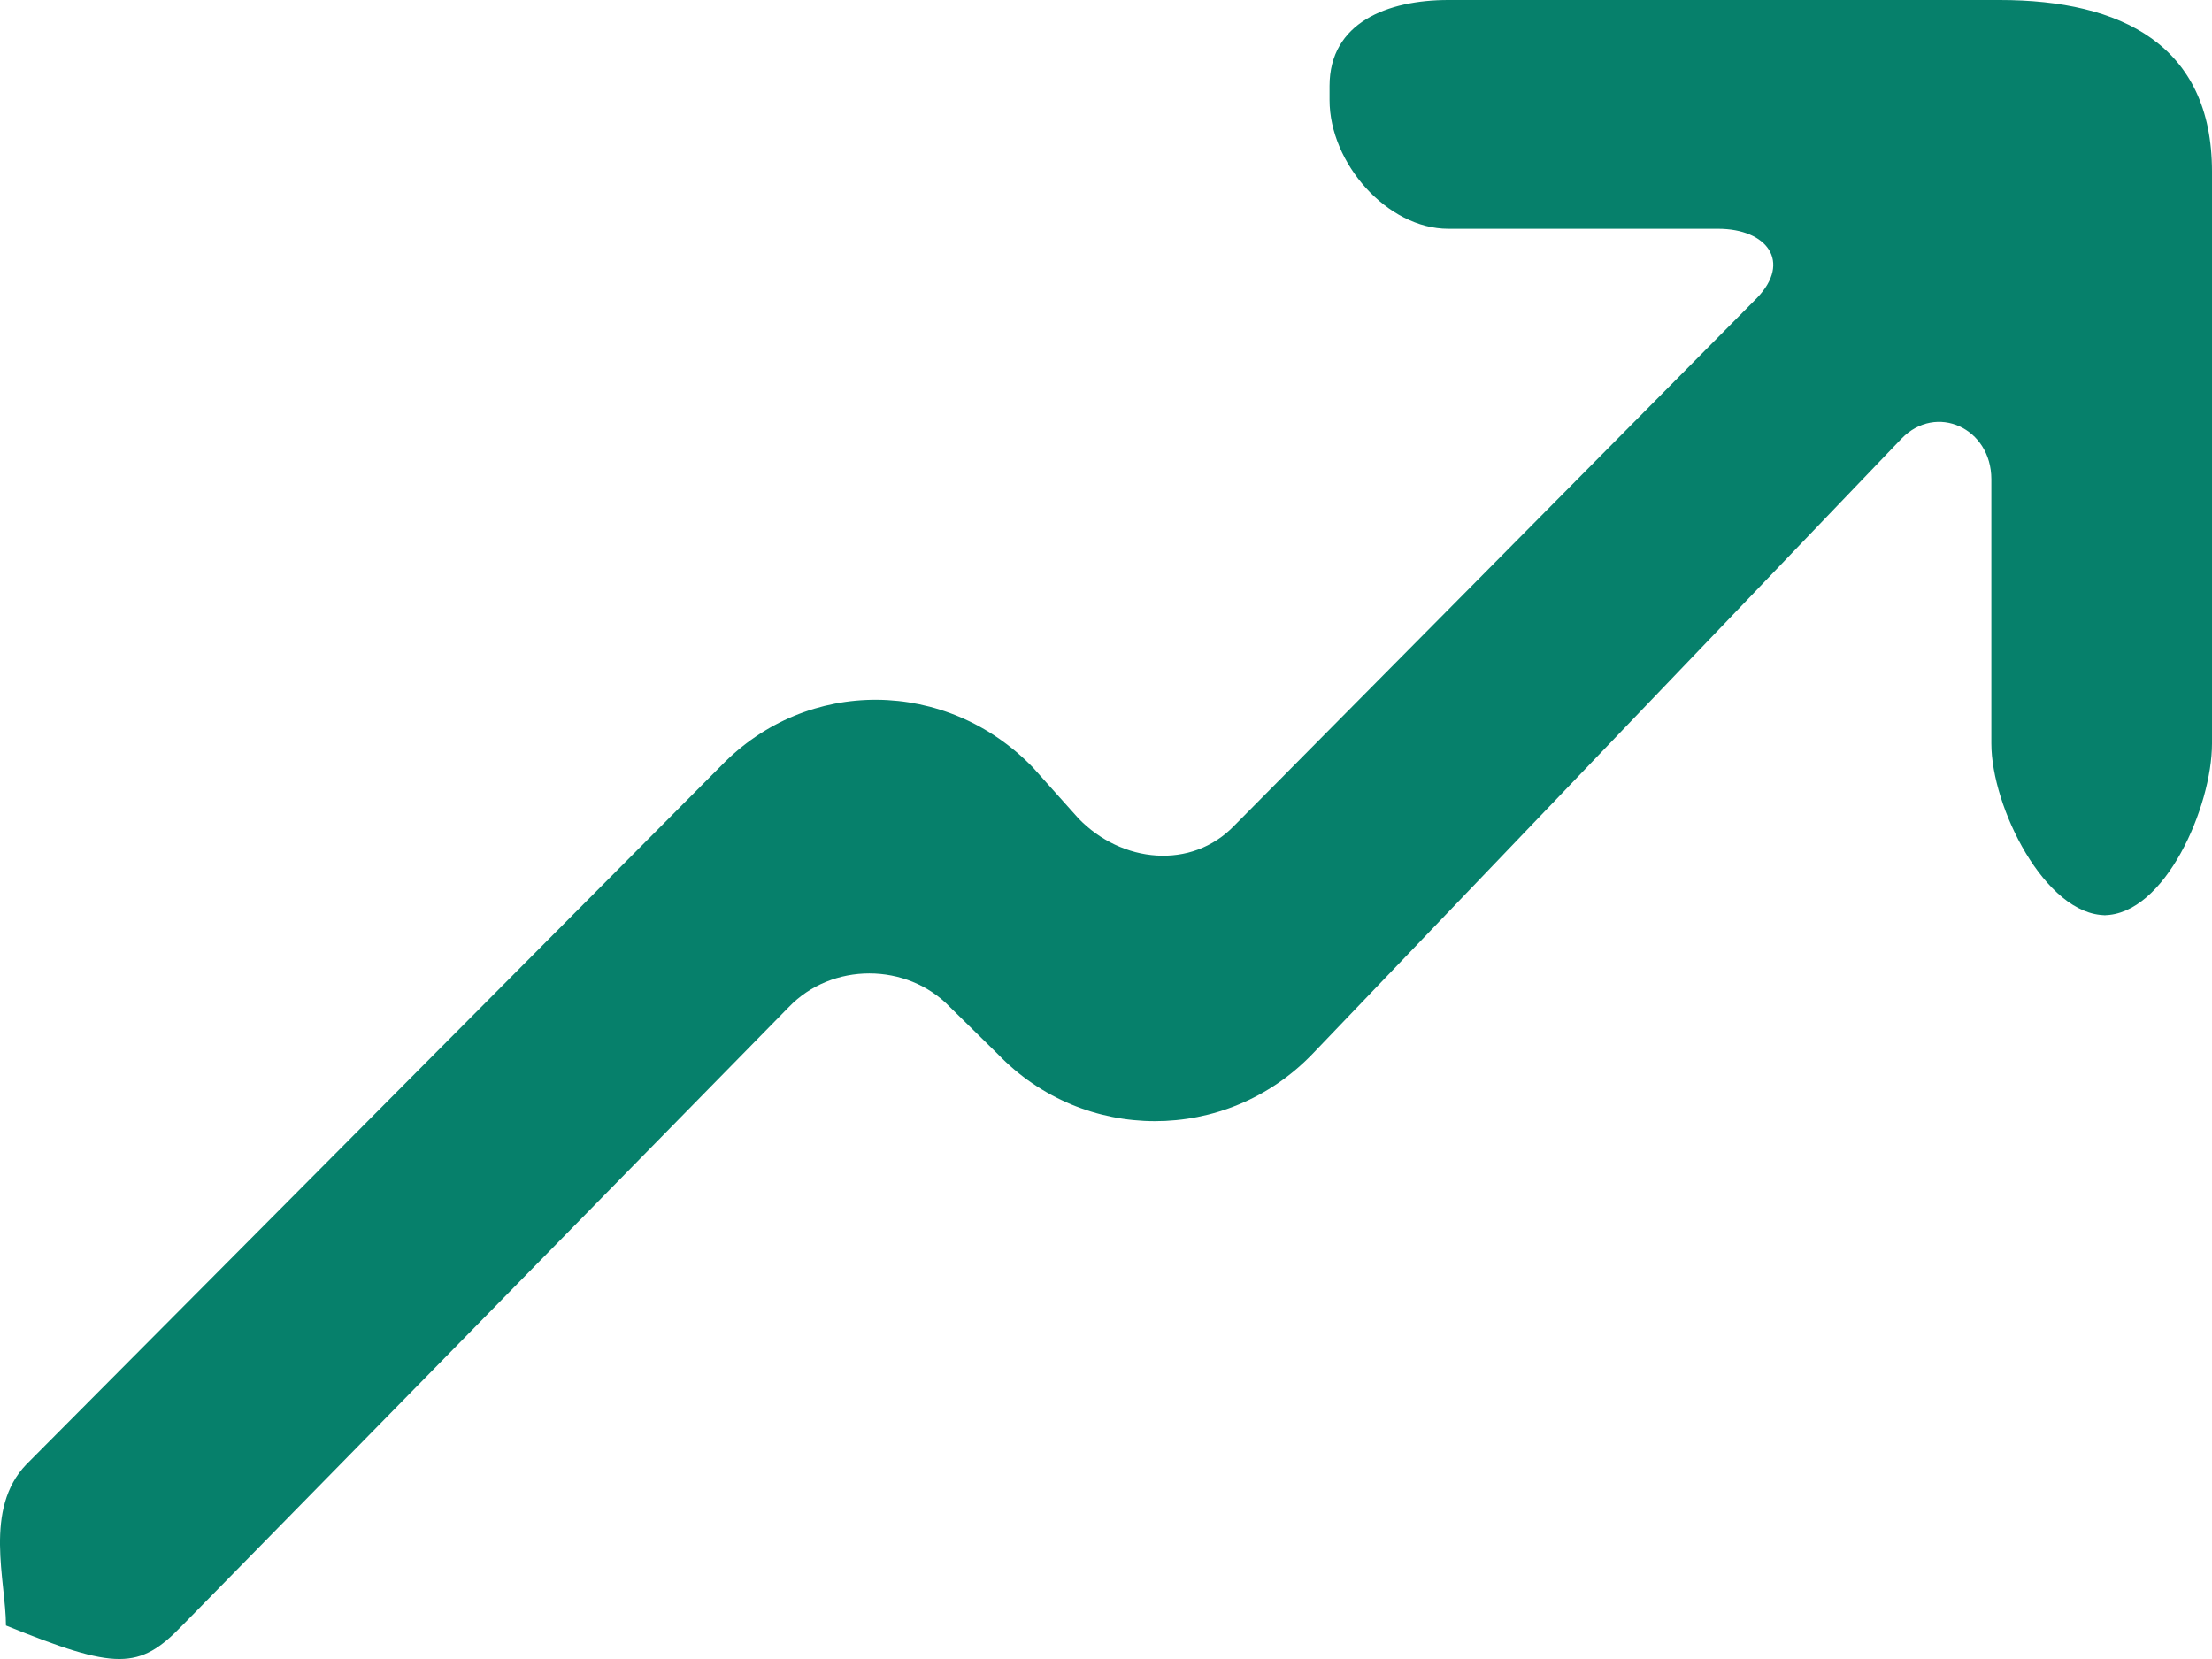 <svg width="16" height="12" viewBox="0 0 16 12" fill="none" xmlns="http://www.w3.org/2000/svg">
<path fill-rule="evenodd" clip-rule="evenodd" d="M9.492 7.625L13.754 3.173C14.005 2.913 14.404 3.097 14.404 3.466V5.378C14.404 5.835 14.792 6.62 15.232 6.62H15.217C15.659 6.62 16 5.835 16 5.378V1.241C16 0.327 15.346 0 14.465 0H10.476C10.035 0 9.617 0.164 9.617 0.621V0.724C9.617 1.181 10.035 1.655 10.476 1.655H12.427C12.782 1.655 12.96 1.894 12.709 2.155L8.929 5.971C8.618 6.295 8.113 6.243 7.801 5.92L7.472 5.552C6.849 4.906 5.839 4.894 5.215 5.54L0.191 10.592C-0.121 10.915 0.043 11.436 0.043 11.759V11.758C0.841 12.081 1.007 12.081 1.319 11.757L5.706 7.284C6.017 6.96 6.559 6.96 6.871 7.284L7.216 7.623C7.838 8.271 8.868 8.272 9.492 7.625Z" fill="#06806B"/>
</svg>
